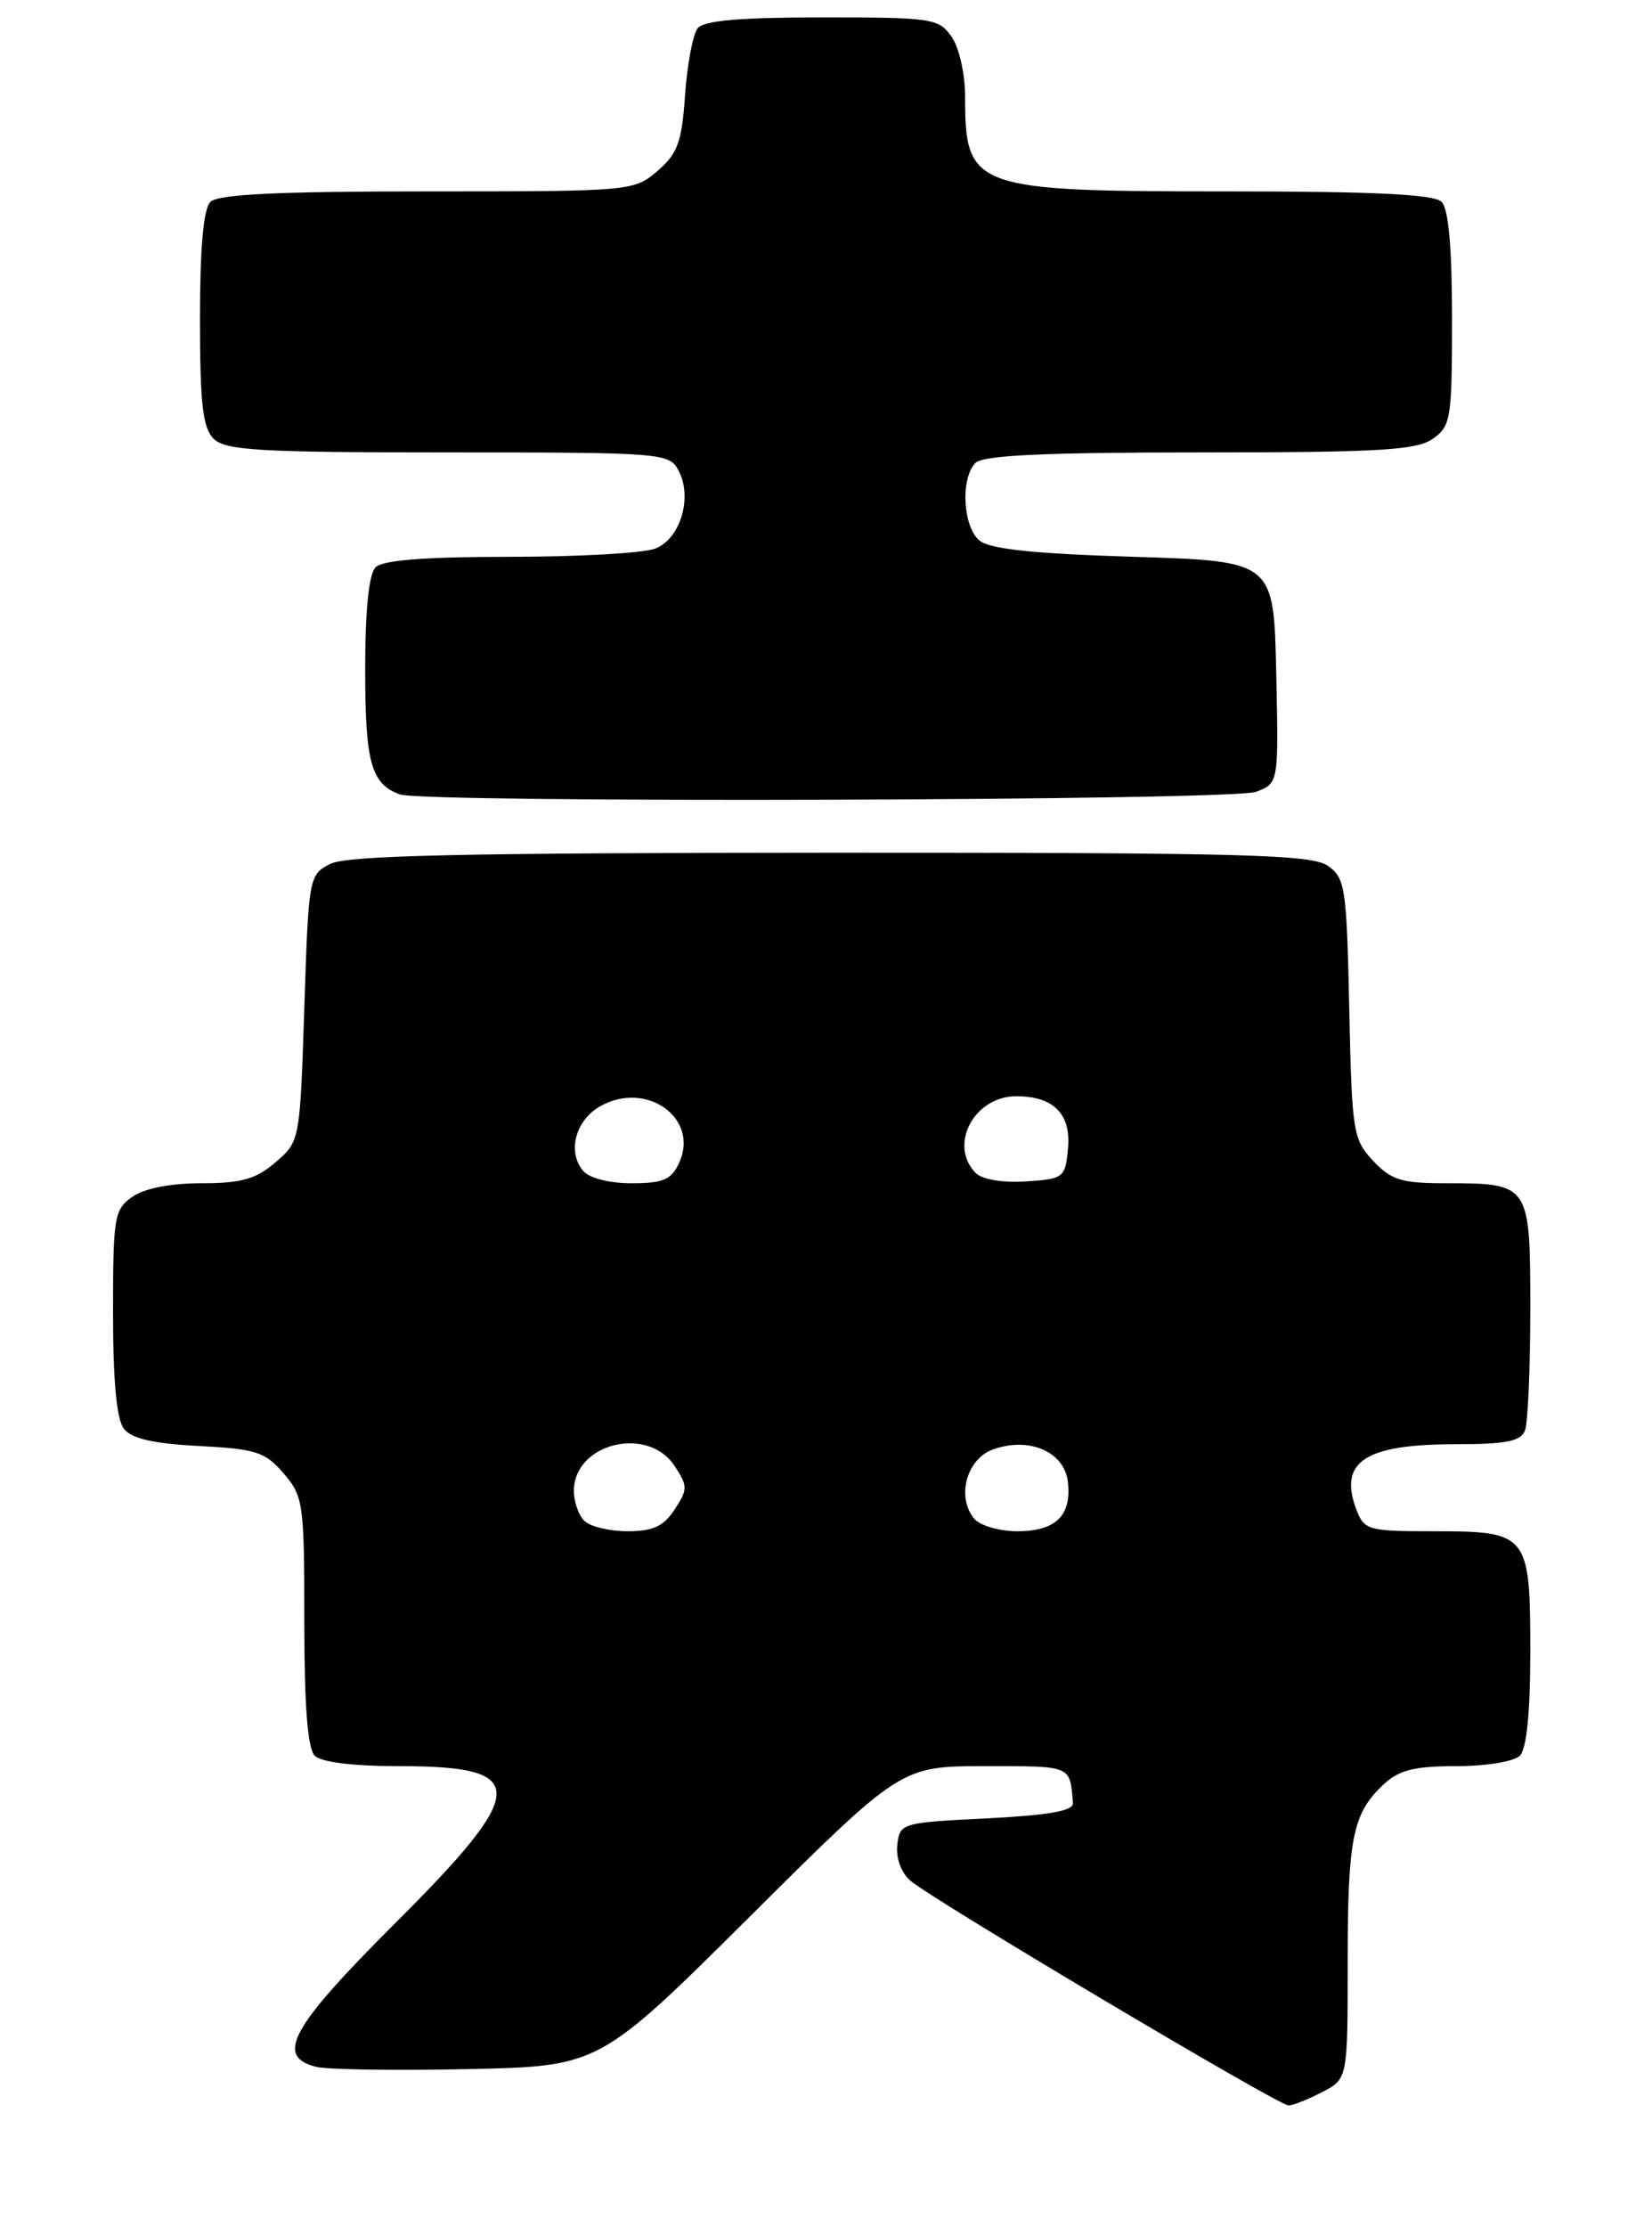 <?xml version="1.0" encoding="UTF-8" standalone="no"?>
<!DOCTYPE svg PUBLIC "-//W3C//DTD SVG 1.1//EN" "http://www.w3.org/Graphics/SVG/1.1/DTD/svg11.dtd" >
<svg xmlns="http://www.w3.org/2000/svg" xmlns:xlink="http://www.w3.org/1999/xlink" version="1.1" viewBox="0 0 190 256">
 <g >
 <path fill="currentColor"
d=" M 152.05 240.47 C 155.00 238.95 155.00 238.95 155.00 225.54 C 155.00 211.25 155.57 208.41 159.13 205.10 C 160.90 203.44 162.67 203.00 167.49 203.00 C 170.91 203.00 174.13 202.47 174.80 201.80 C 175.58 201.02 176.00 196.88 176.00 189.87 C 176.00 176.30 175.76 176.00 164.90 176.00 C 157.35 176.00 156.90 175.88 156.00 173.51 C 153.92 168.02 156.97 166.00 167.33 166.00 C 173.21 166.00 174.91 165.66 175.39 164.42 C 175.73 163.55 176.00 157.26 176.00 150.45 C 176.00 136.06 175.96 136.00 166.24 136.00 C 161.20 136.00 160.00 135.63 157.92 133.42 C 155.62 130.97 155.48 130.12 155.18 115.93 C 154.88 101.99 154.72 100.91 152.71 99.51 C 150.85 98.21 142.94 98.00 95.53 98.01 C 53.24 98.03 39.92 98.32 38.00 99.29 C 35.53 100.54 35.49 100.76 35.00 115.87 C 34.50 131.14 34.49 131.19 31.69 133.59 C 29.44 135.53 27.77 136.00 23.17 136.00 C 19.61 136.00 16.61 136.59 15.22 137.56 C 13.14 139.02 13.00 139.85 13.00 150.87 C 13.00 158.75 13.41 163.15 14.25 164.22 C 15.14 165.36 17.64 165.93 22.87 166.20 C 29.45 166.54 30.50 166.88 32.62 169.35 C 34.89 171.98 35.00 172.80 35.00 186.36 C 35.00 196.10 35.38 200.98 36.20 201.80 C 36.95 202.55 40.64 203.00 46.00 203.00 C 60.93 203.00 60.85 205.69 45.50 221.00 C 33.44 233.03 31.60 236.36 36.36 237.56 C 37.66 237.88 45.52 238.00 53.83 237.82 C 68.93 237.50 68.93 237.50 86.28 220.25 C 103.63 203.00 103.63 203.00 113.31 203.00 C 123.34 203.00 123.05 202.88 123.40 207.25 C 123.47 208.14 120.64 208.64 113.50 209.00 C 103.67 209.49 103.49 209.54 103.20 212.05 C 103.03 213.56 103.64 215.24 104.70 216.16 C 107.16 218.30 147.06 242.00 148.19 242.00 C 148.69 242.00 150.43 241.31 152.05 240.47 Z  M 144.46 91.01 C 147.06 90.03 147.06 90.03 146.78 77.26 C 146.50 64.50 146.50 64.50 130.40 64.00 C 118.83 63.64 113.83 63.11 112.65 62.13 C 110.73 60.53 110.45 54.95 112.20 53.20 C 113.07 52.33 120.19 52.00 137.98 52.00 C 158.60 52.00 162.91 51.75 164.78 50.44 C 166.87 48.98 167.00 48.16 167.00 36.64 C 167.00 28.45 166.60 24.00 165.80 23.20 C 164.94 22.34 158.08 22.00 141.25 22.00 C 111.89 22.00 111.00 21.68 111.00 11.14 C 111.00 8.51 110.32 5.47 109.44 4.22 C 107.97 2.11 107.20 2.00 94.57 2.00 C 85.11 2.00 80.95 2.36 80.24 3.25 C 79.69 3.94 79.04 7.38 78.79 10.90 C 78.42 16.34 77.94 17.65 75.62 19.65 C 72.92 21.97 72.62 22.00 49.14 22.00 C 32.01 22.00 25.07 22.33 24.20 23.20 C 23.40 24.00 23.00 28.45 23.00 36.63 C 23.00 46.41 23.31 49.17 24.57 50.43 C 25.92 51.77 29.78 52.00 51.54 52.00 C 76.15 52.00 76.96 52.06 78.03 54.06 C 79.69 57.15 78.26 61.95 75.34 63.06 C 73.98 63.58 66.46 64.00 58.63 64.00 C 48.90 64.00 44.02 64.38 43.20 65.20 C 42.42 65.98 42.00 70.09 42.00 77.01 C 42.00 87.67 42.69 90.12 46.00 91.31 C 48.81 92.31 141.78 92.04 144.46 91.01 Z  M 67.20 174.80 C 66.54 174.14 66.00 172.60 66.00 171.37 C 66.00 165.89 74.50 163.79 77.59 168.50 C 79.11 170.82 79.11 171.18 77.59 173.50 C 76.32 175.44 75.10 176.00 72.18 176.00 C 70.10 176.00 67.86 175.46 67.20 174.80 Z  M 112.05 174.56 C 109.96 172.05 111.18 167.65 114.25 166.58 C 118.42 165.12 122.42 166.87 122.82 170.33 C 123.27 174.20 121.42 176.00 117.00 176.00 C 114.93 176.00 112.71 175.35 112.05 174.56 Z  M 67.05 134.56 C 65.22 132.35 66.20 128.73 69.07 127.13 C 74.37 124.17 80.45 128.53 78.12 133.63 C 77.22 135.60 76.30 136.00 72.64 136.00 C 70.03 136.00 67.76 135.41 67.05 134.56 Z  M 112.24 134.84 C 109.05 131.65 112.01 126.00 116.88 126.00 C 121.19 126.00 123.21 128.05 122.83 132.04 C 122.51 135.37 122.34 135.51 117.99 135.79 C 115.36 135.97 112.97 135.57 112.24 134.84 Z "/>
</g>
</svg>